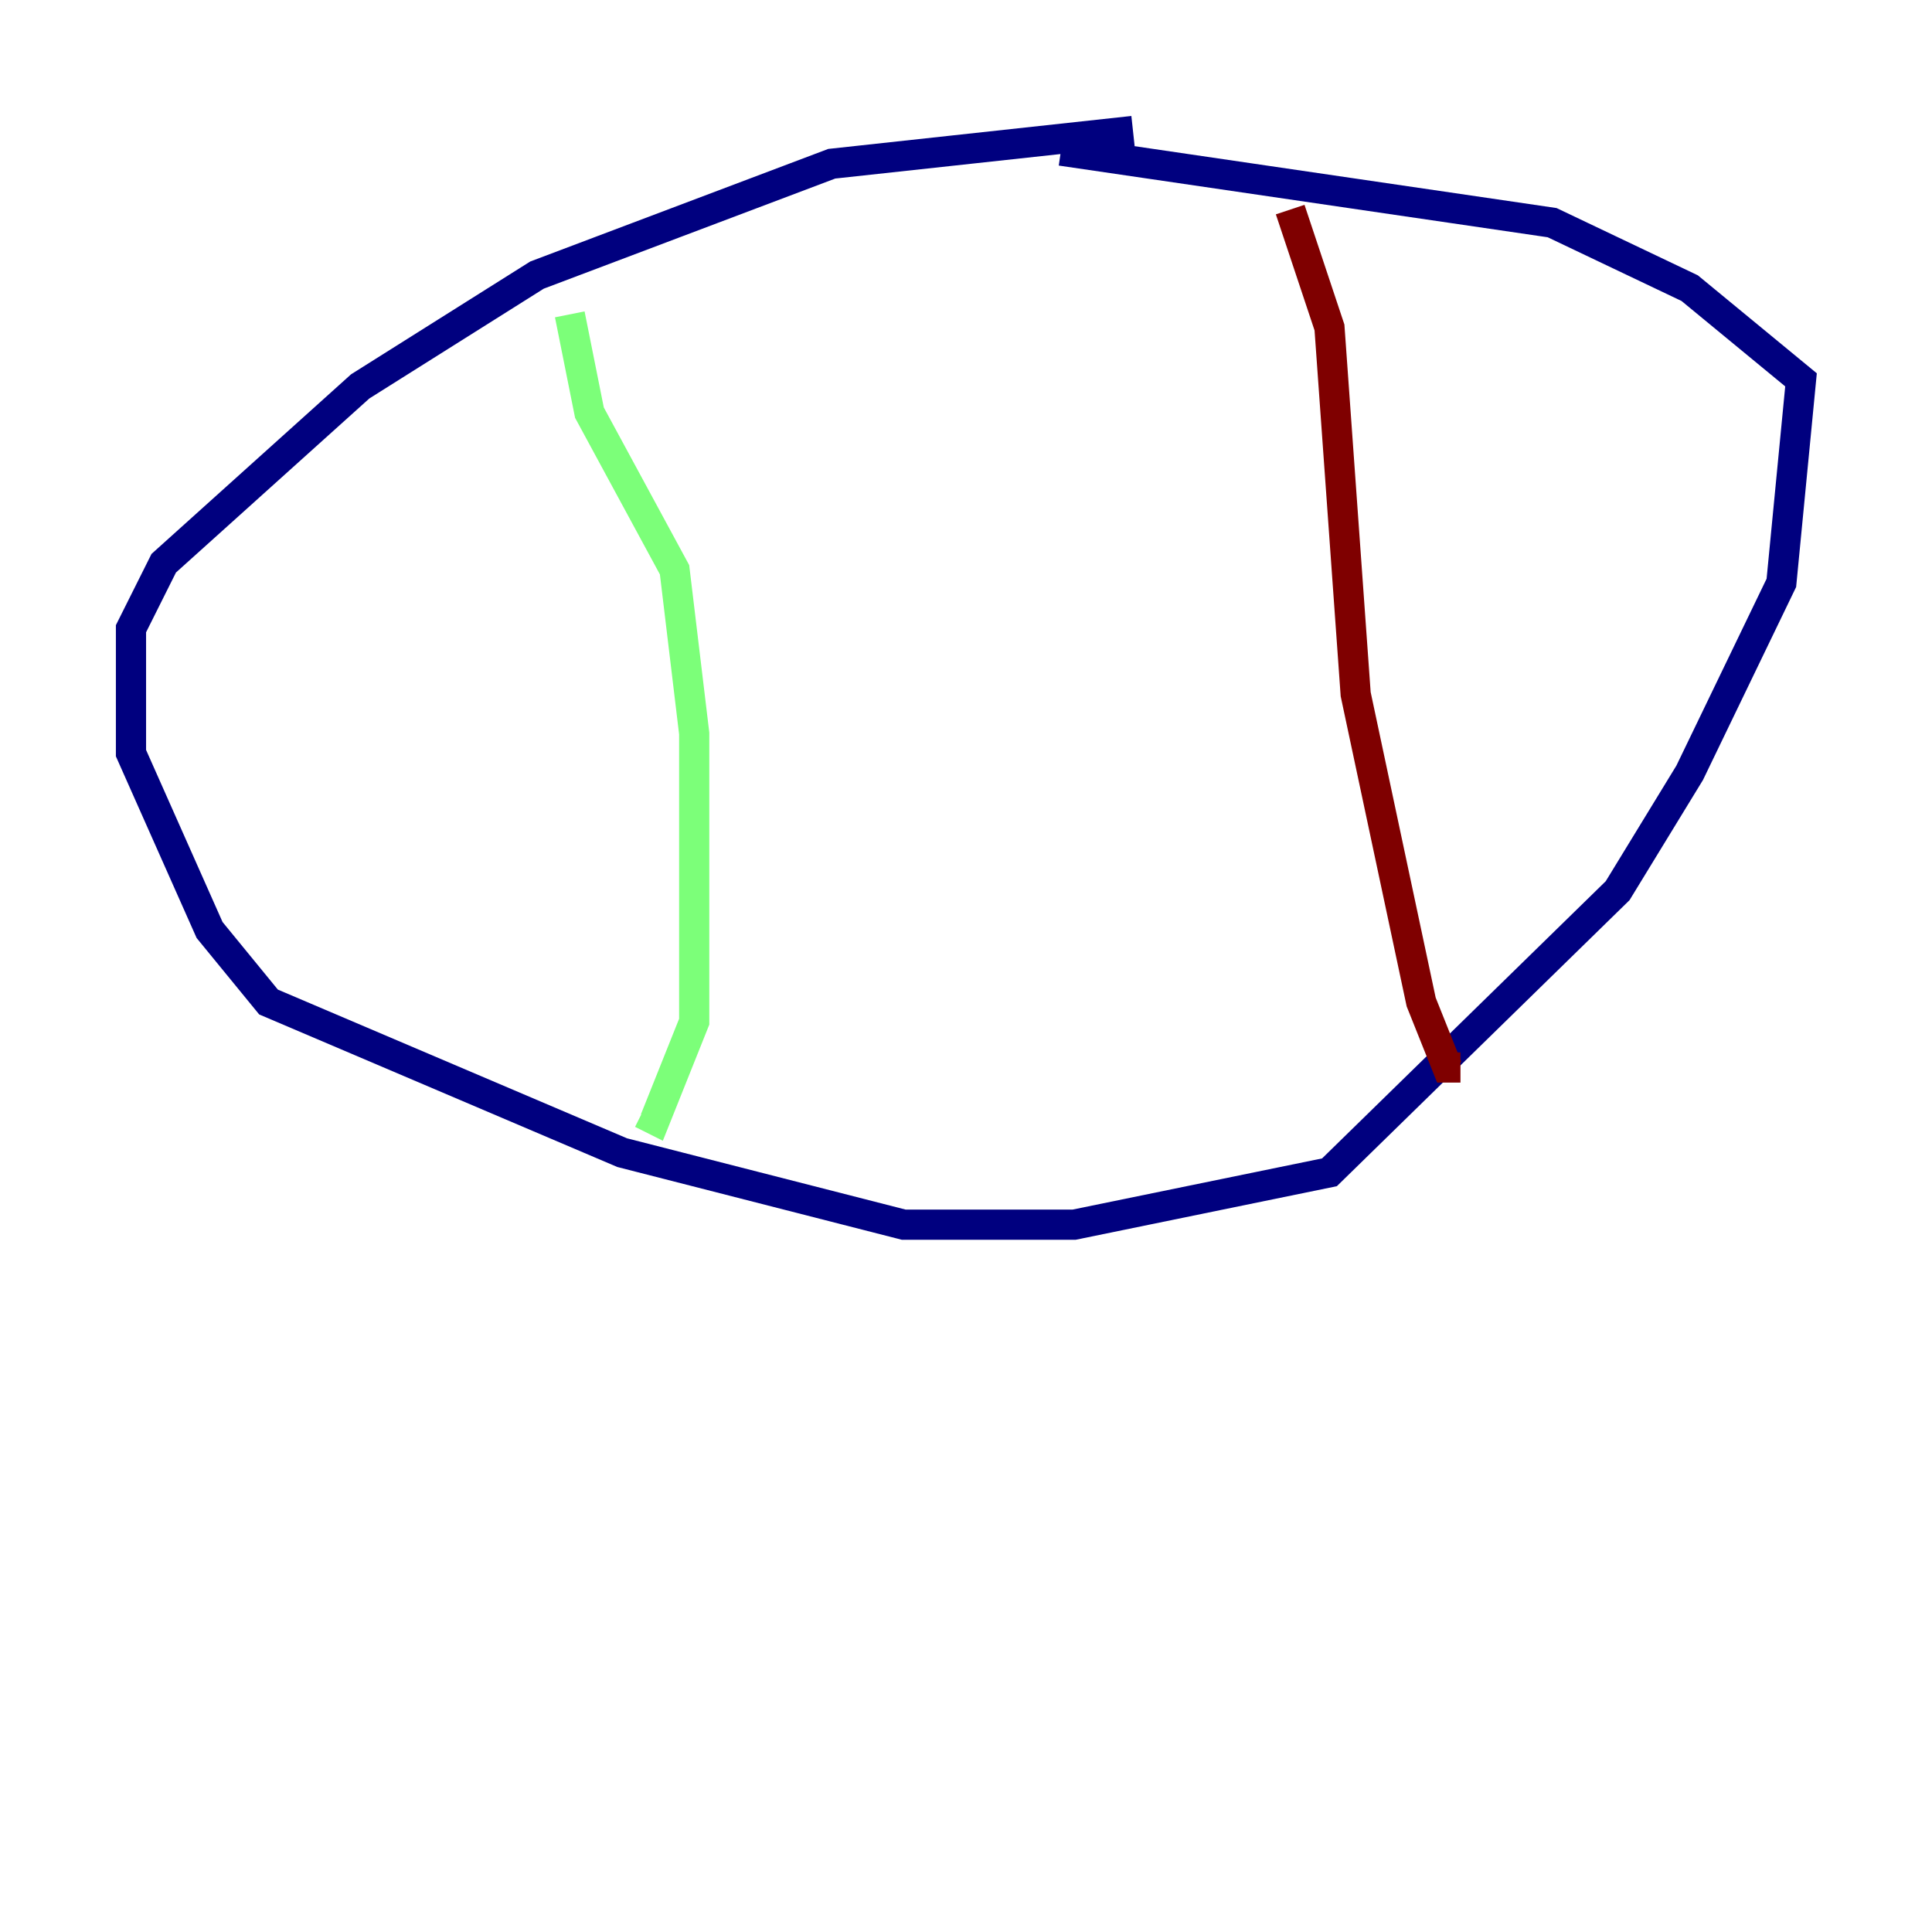 <?xml version="1.0" encoding="utf-8" ?>
<svg baseProfile="tiny" height="128" version="1.2" viewBox="0,0,128,128" width="128" xmlns="http://www.w3.org/2000/svg" xmlns:ev="http://www.w3.org/2001/xml-events" xmlns:xlink="http://www.w3.org/1999/xlink"><defs /><polyline fill="none" points="75.064,8.678 55.105,10.848 35.58,18.224 23.864,25.6 10.848,37.315 8.678,41.654 8.678,49.898 13.885,61.614 17.79,66.386 41.22,76.366 59.878,81.139 71.159,81.139 88.081,77.668 107.173,59.01 111.946,51.2 118.02,38.617 119.322,25.166 111.946,19.091 102.834,14.752 70.291,9.98" stroke="#00007f" stroke-width="2" /><polyline fill="none" points="37.749,20.827 39.051,27.336 44.691,37.749 45.993,48.597 45.993,67.688 43.39,74.197 42.522,73.763" stroke="#7cff79" stroke-width="2" /><polyline fill="none" points="85.478,13.885 88.081,21.695 89.817,45.993 94.156,66.386 95.891,70.725 96.759,70.725" stroke="#7f0000" stroke-width="2" /></svg>